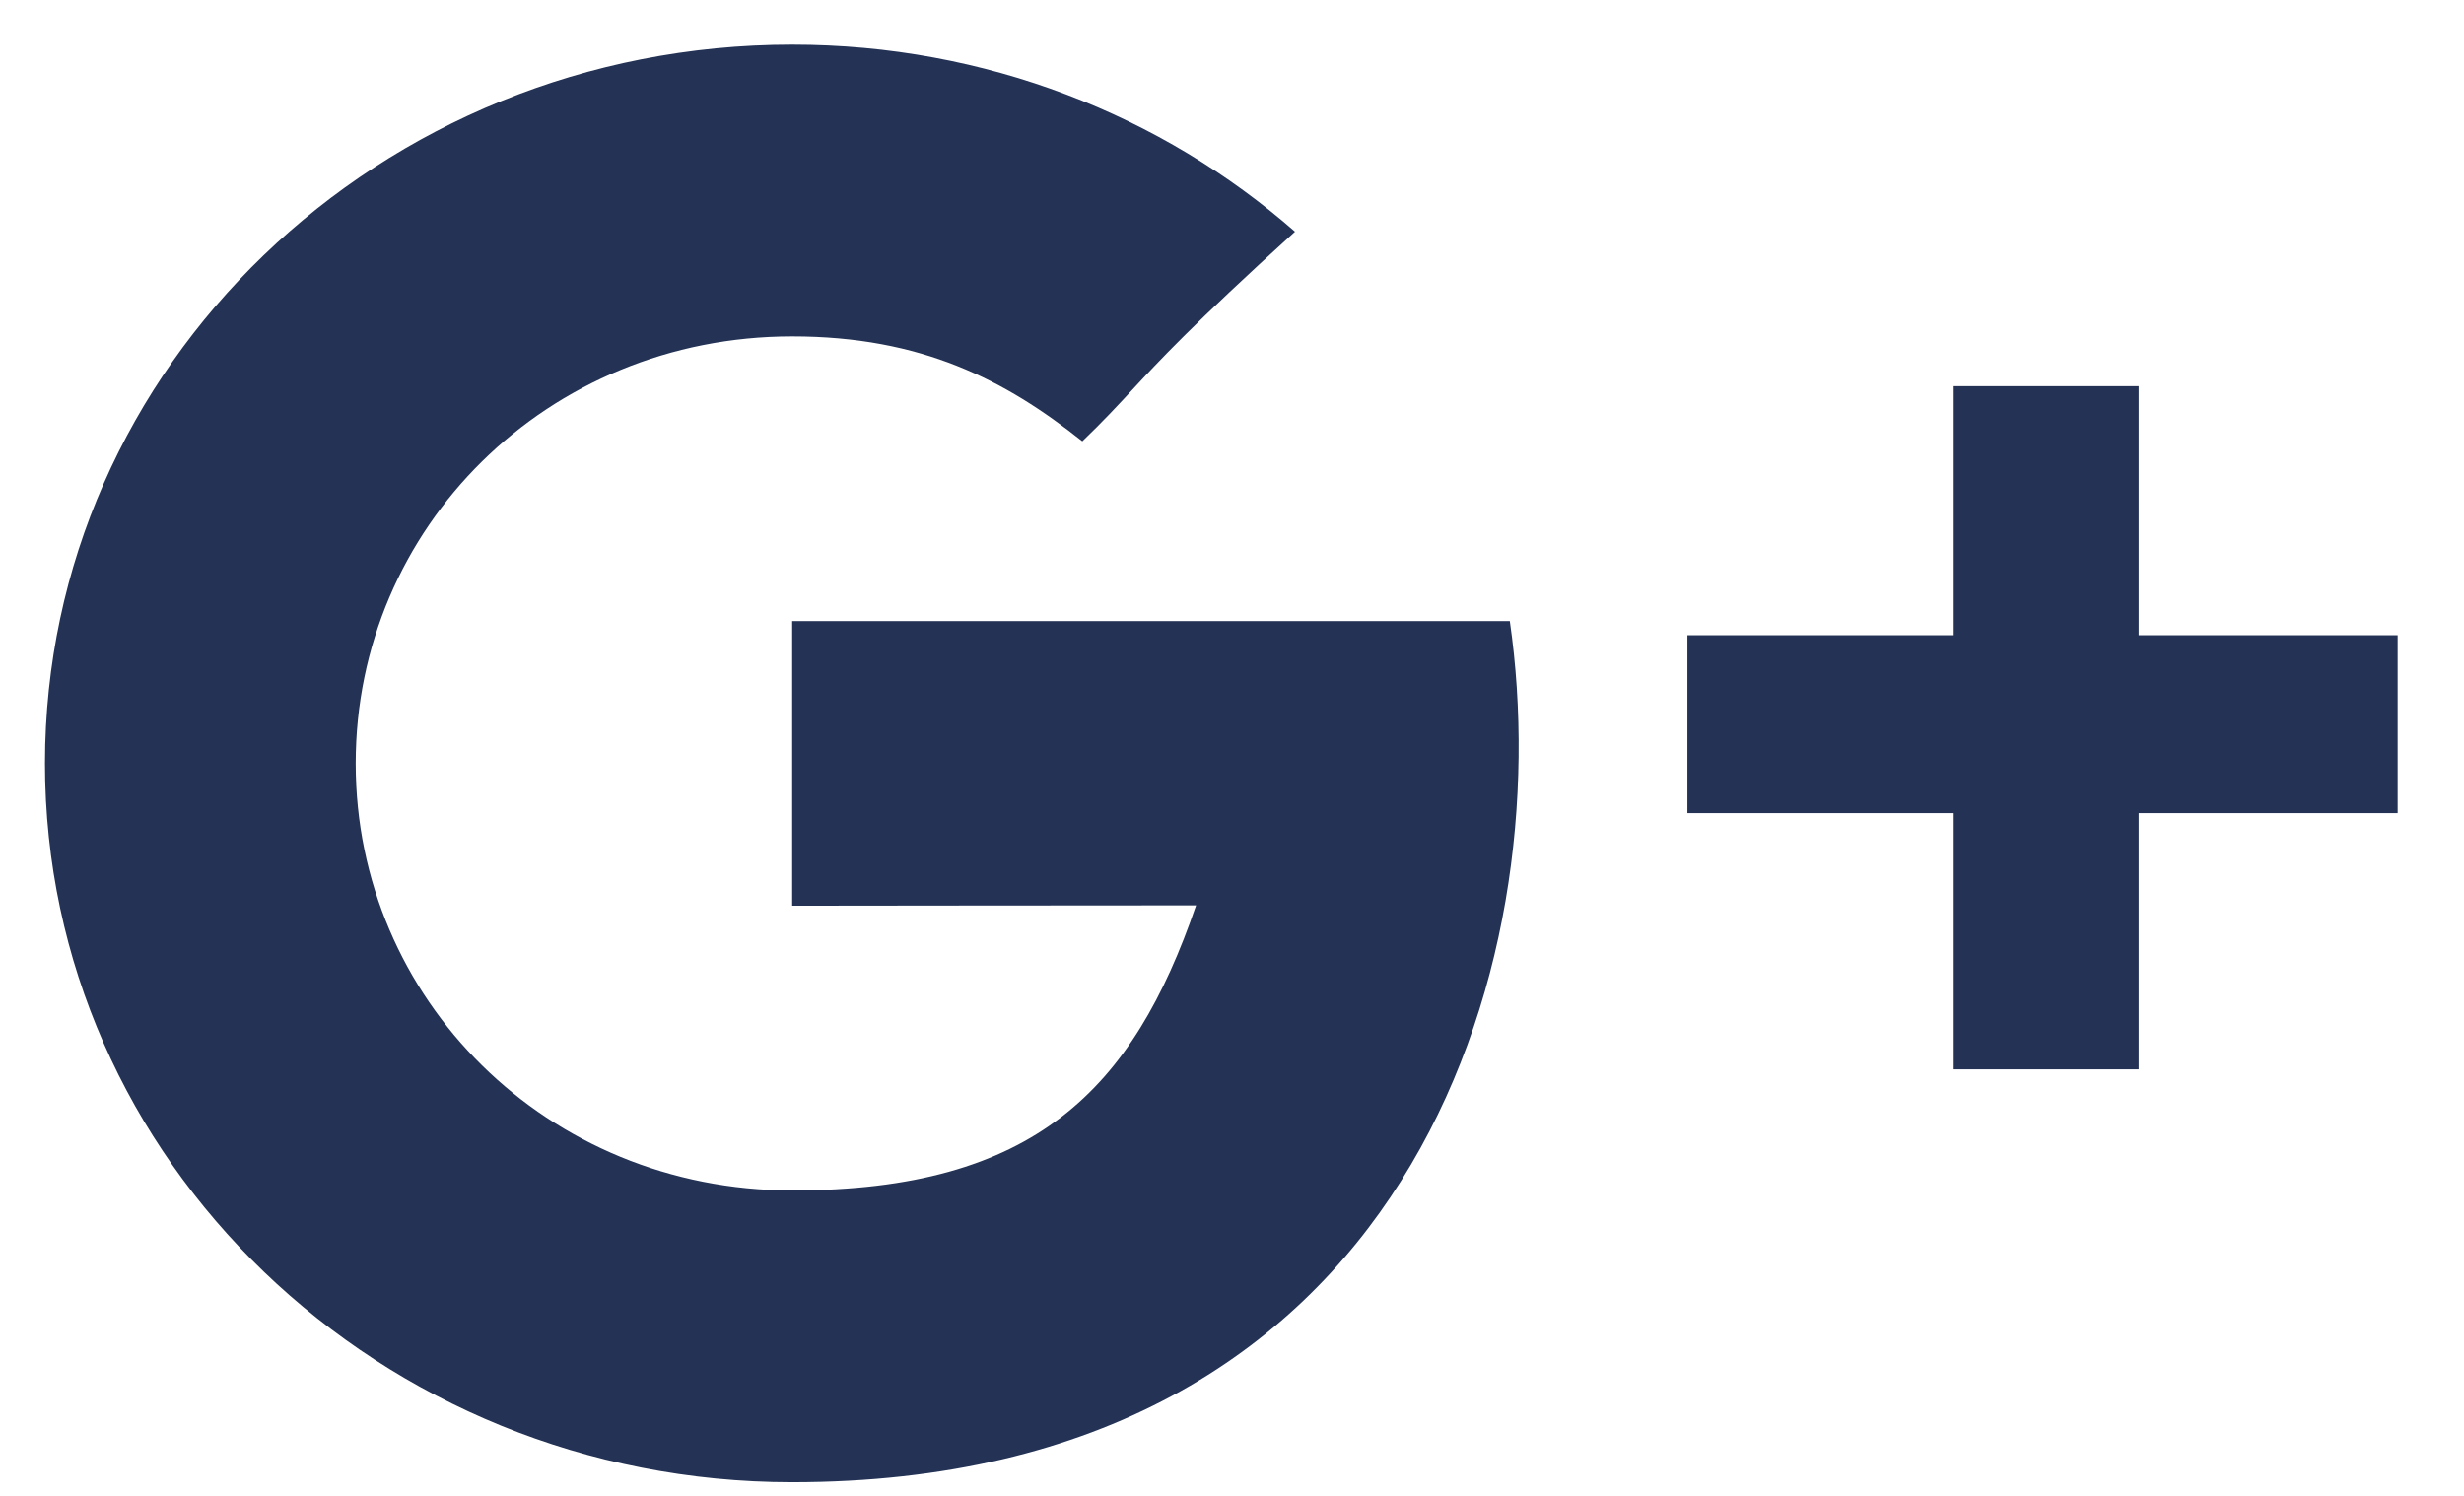 <svg width="28" height="17" viewBox="0 0 28 17" fill="none" xmlns="http://www.w3.org/2000/svg">
<path fill-rule="evenodd" clip-rule="evenodd" d="M13.592 10.289C12.264 10.289 9.002 10.293 9.002 10.293V7.058H17.157C17.725 10.973 16.012 16.845 9.002 16.845C4.312 16.845 0.511 13.187 0.511 8.676C0.511 4.164 4.312 0.507 9.002 0.507C11.202 0.507 13.207 1.312 14.716 2.633C13.547 3.695 13.172 4.1 12.854 4.444C12.688 4.623 12.538 4.785 12.299 5.015C11.426 4.321 10.475 3.823 9.002 3.823C6.216 3.823 4.042 5.996 4.042 8.676C4.042 11.356 6.216 13.529 9.002 13.529C11.755 13.529 12.873 12.386 13.592 10.289ZM24.303 4.389V7.219H27.246V9.241H24.303V12.153H22.201V9.241H19.175V7.219H22.201V4.389H24.303Z" fill="#243355"/>
</svg>
